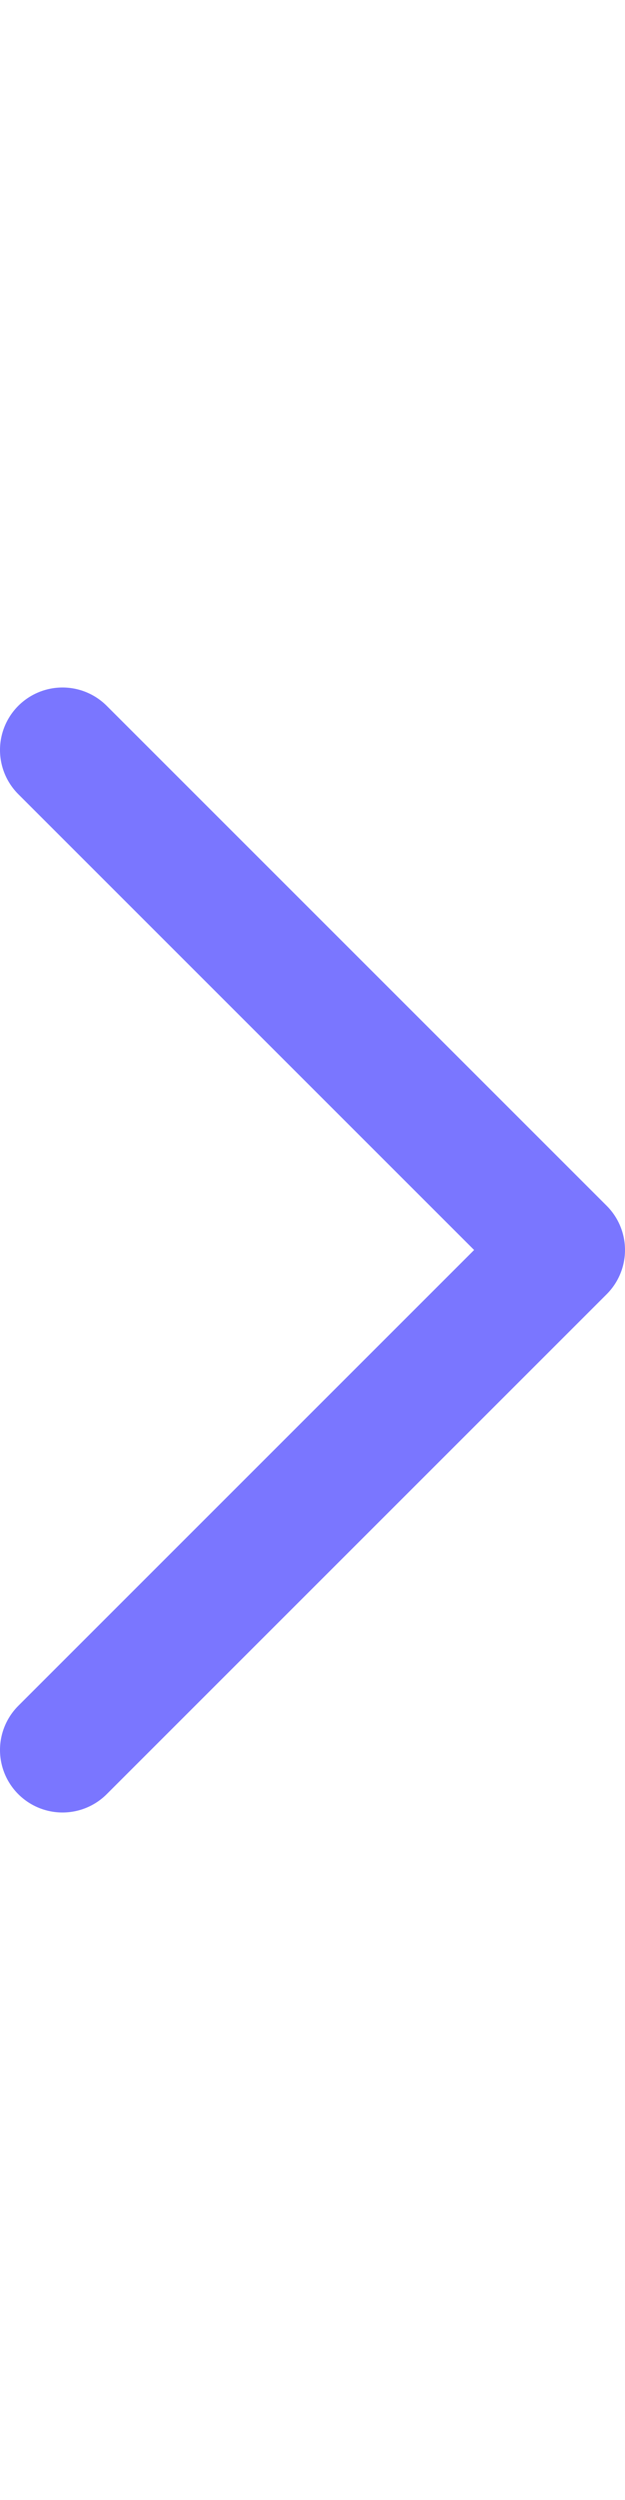 <svg width="2" height="8" viewBox="0 0 10 18" fill="none" xmlns="http://www.w3.org/2000/svg">
<path d="M1 17L9 9L1 1" stroke="#7A76FF" stroke-width="2" stroke-linecap="round" stroke-linejoin="round"/>
</svg>

